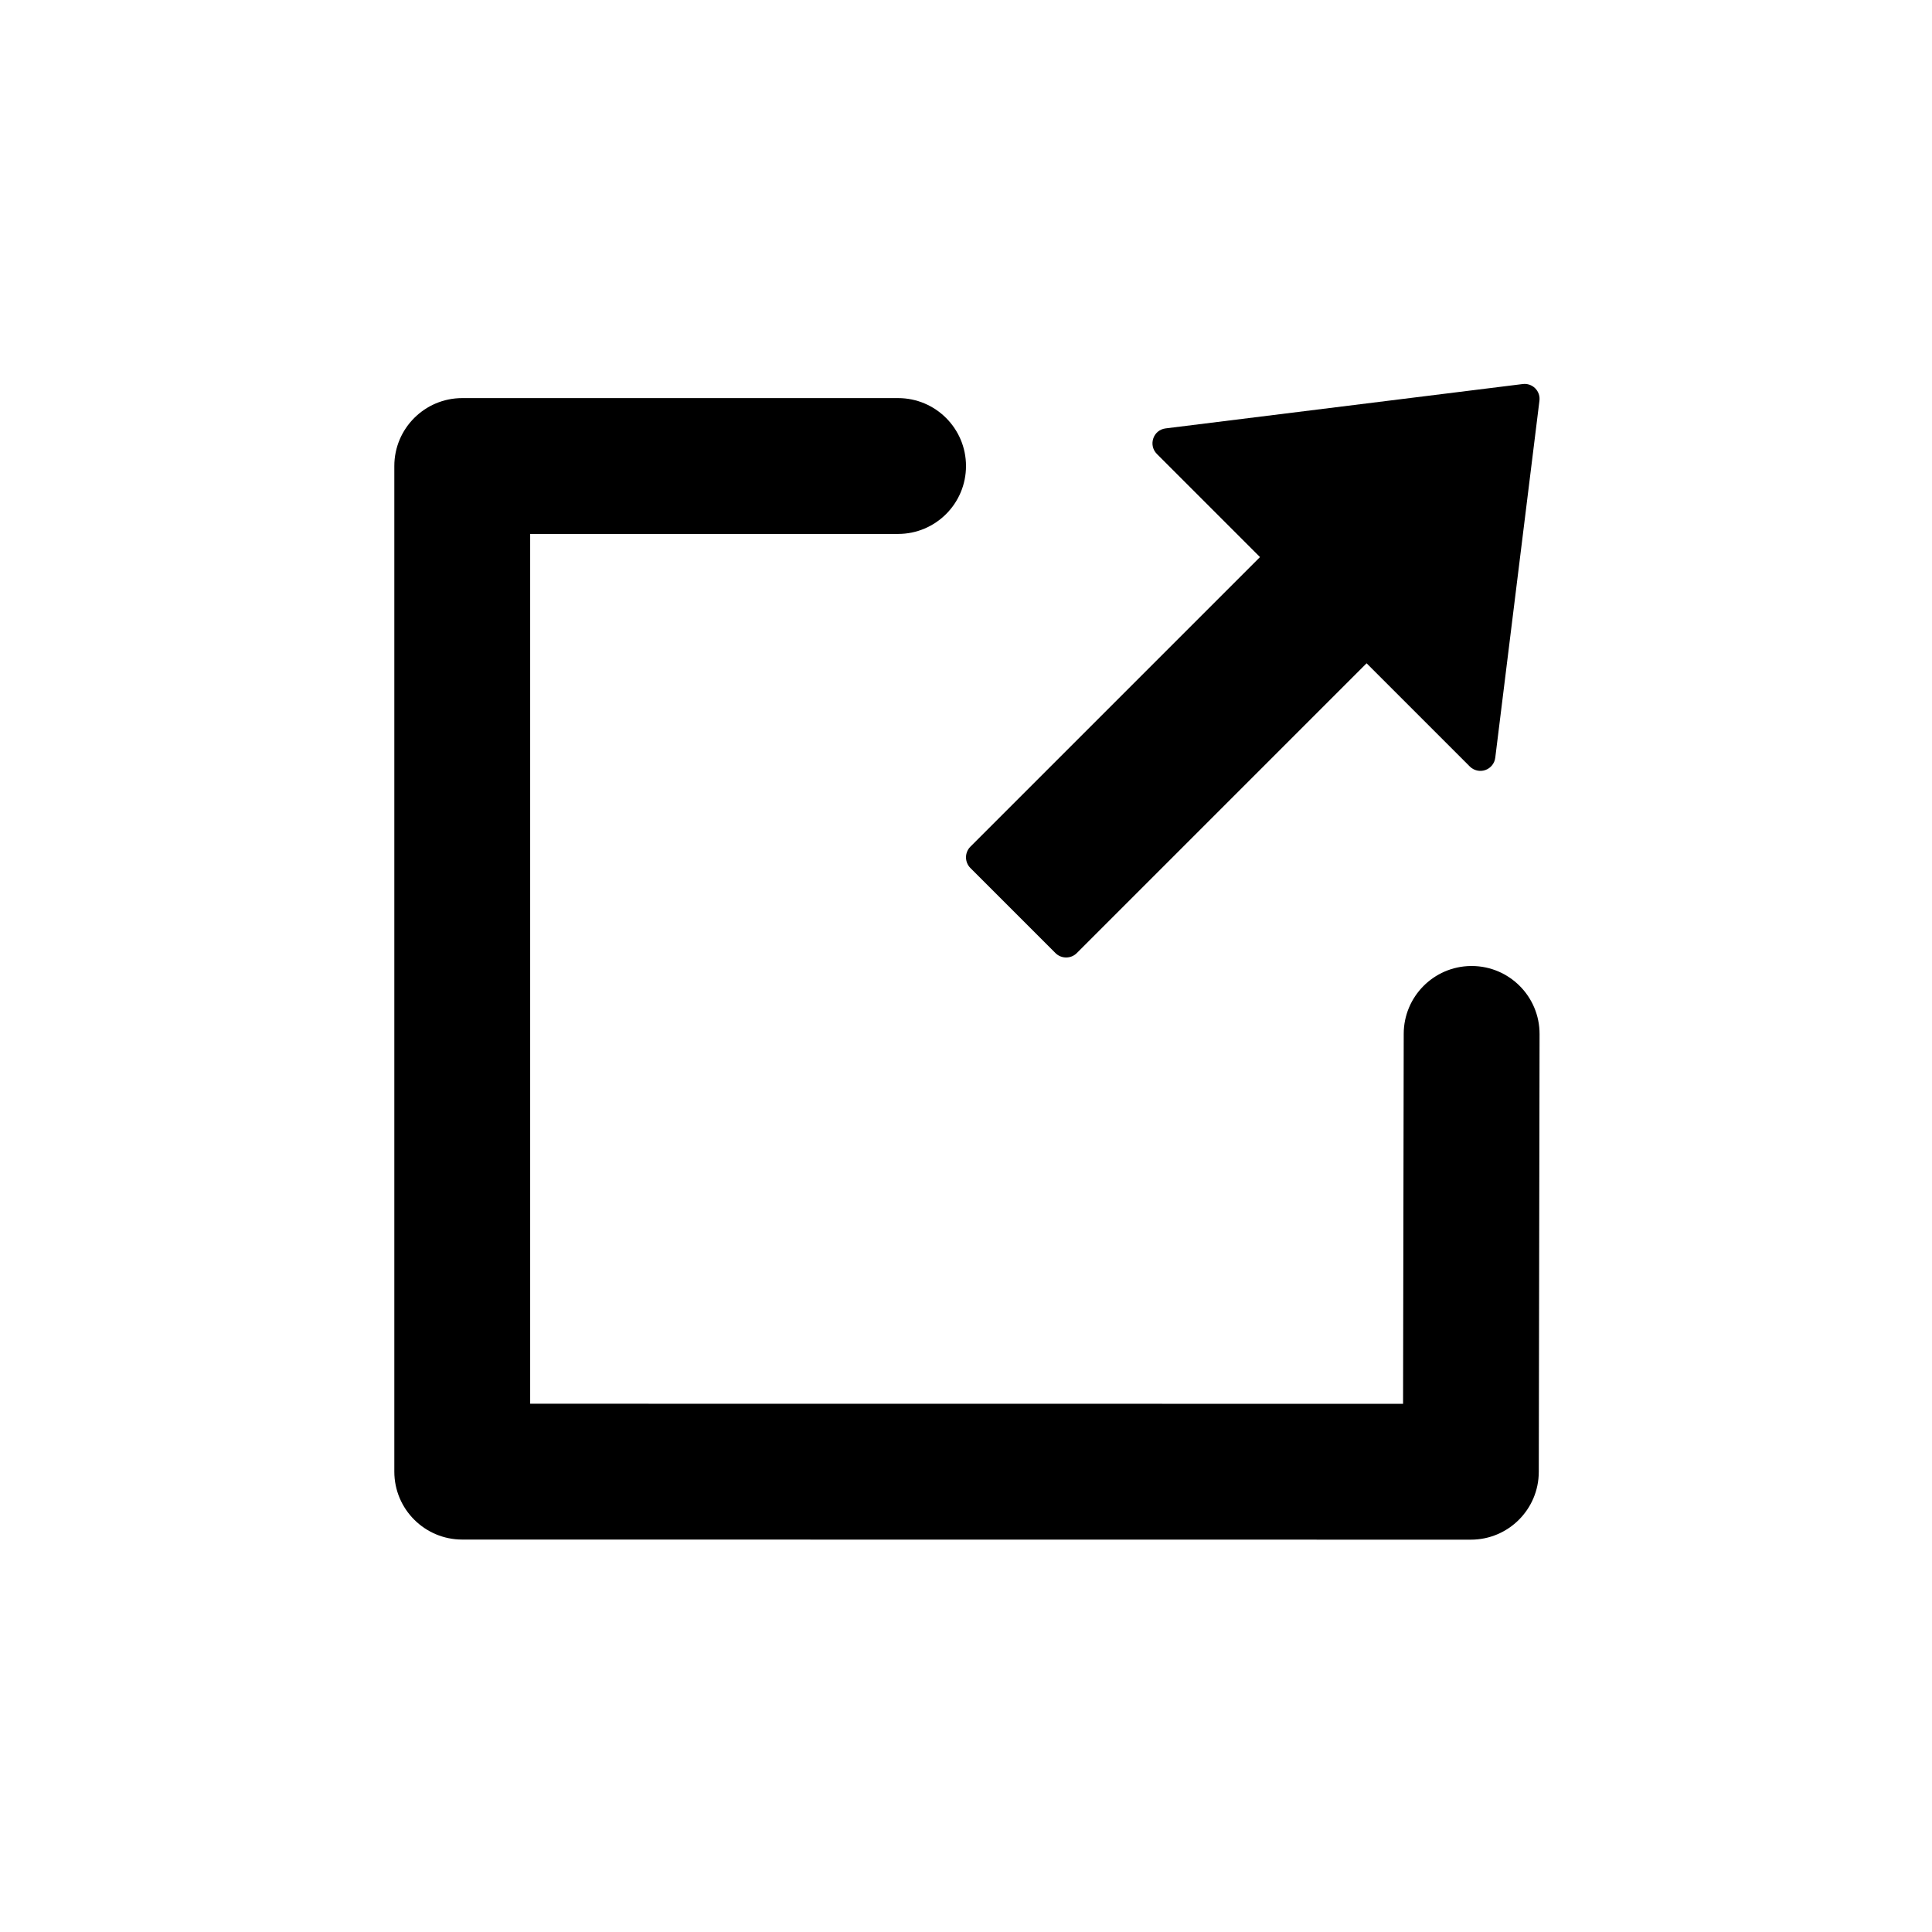 <?xml version="1.0" encoding="UTF-8"?>
<svg xmlns="http://www.w3.org/2000/svg" class="icon" viewBox="0 0 1024 1024">
  <path d="m807.024 203.557-189.2 23.5c-6.6.8-9.3 8.8-4.7 13.5l54.7 54.7-153.5 153.5c-3.099 3.129-3.099 8.171 0 11.3l45.1 45.1c3.1 3.1 8.2 3.1 11.3 0l153.6-153.6 54.7 54.7c2.153 2.152 5.348 2.884 8.224 1.883 2.875-1.001 4.925-3.558 5.276-6.583l23.4-189.1c.336-2.448-.493-4.912-2.241-6.659-1.747-1.747-4.211-2.576-6.659-2.241Z"/>
  <path d="M476 211c19.882 0 36 16.118 36 36 0 19.882-16.118 36-36 36H281v461.004l462.652.047.348-196.115c.035-19.683 15.86-35.649 35.468-35.932l.595-.004c19.882.035 35.971 16.182 35.936 36.064l-.412 232.055c-.035 19.859-16.145 35.936-36.004 35.936L244.996 816C225.115 815.998 209 799.881 209 780V247c0-19.882 16.118-36 36-36h231Z"/>
</svg>
